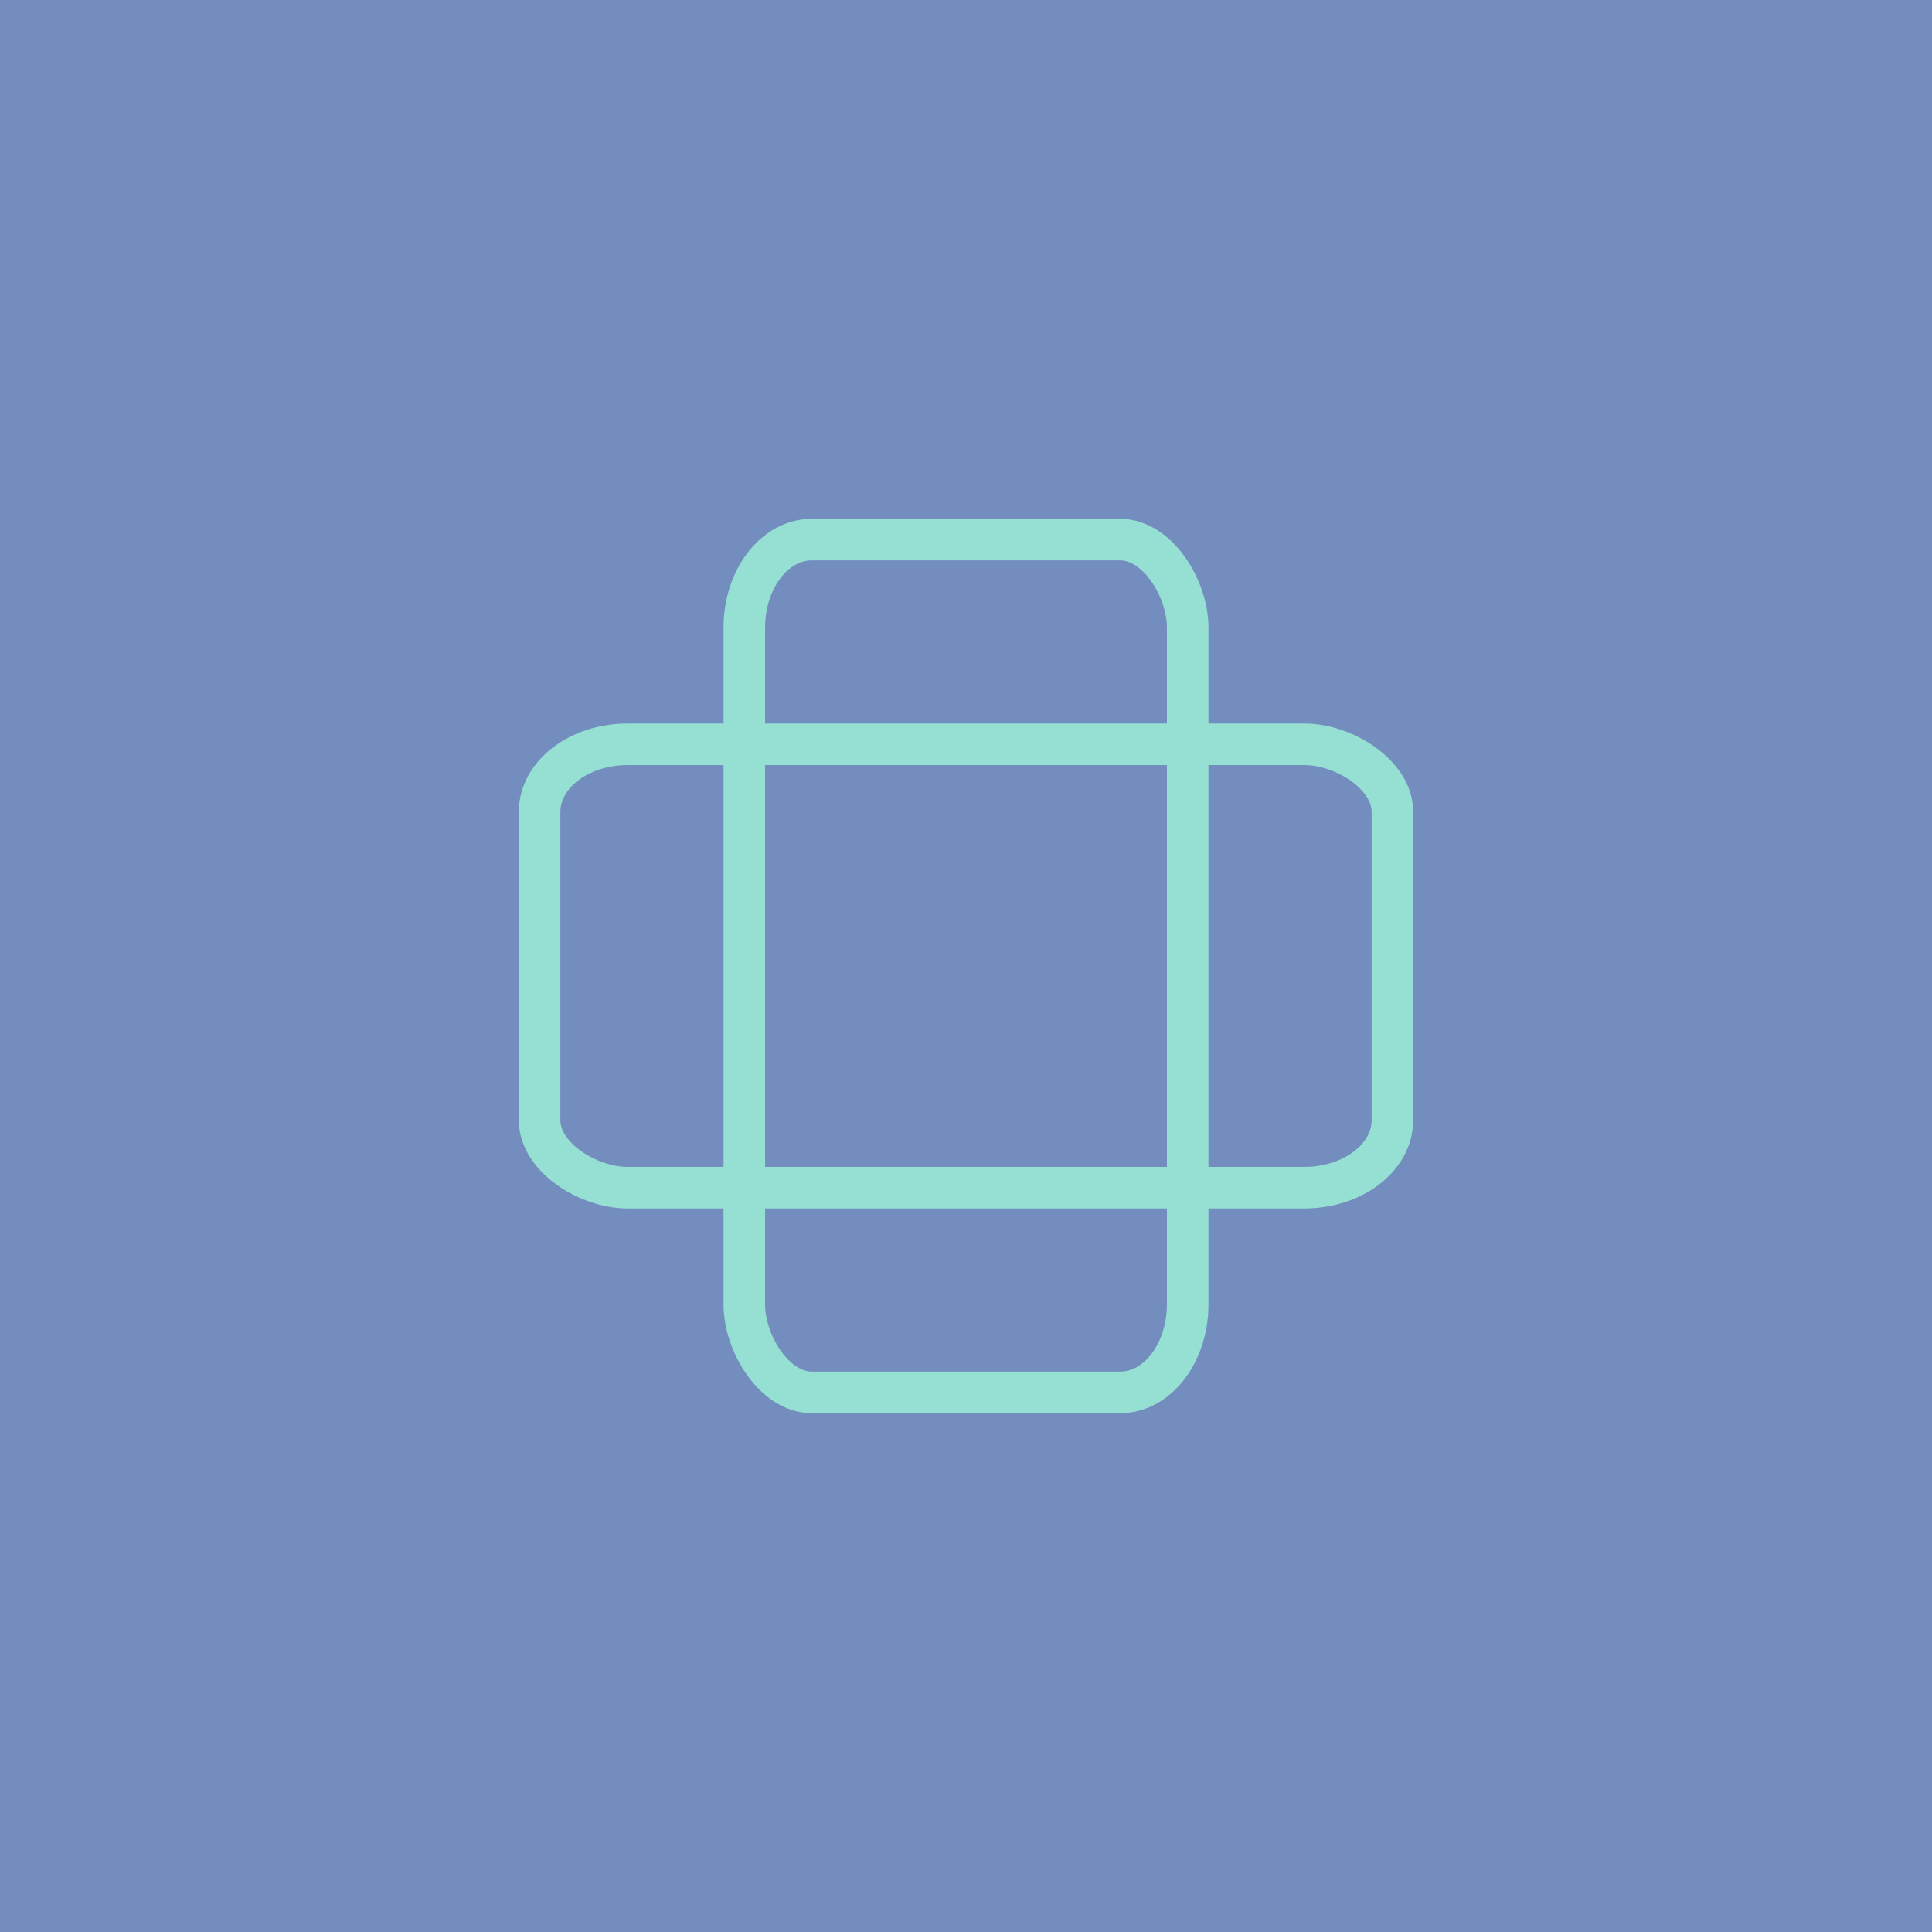 <?xml version="1.0" encoding="UTF-8"?>
<svg version="1.1" viewBox="0 0 192 192" xml:space="preserve" xmlns="http://www.w3.org/2000/svg">
  <rect class="a" width="100%" height="100%" fill="#728dbe" />
  <rect x="73.969" y="53.624" width="44.062" height="84.752" rx="6.714" ry="8.747" fill="none" stroke="#96dfd3"
    stroke-linecap="round" stroke-linejoin="round" stroke-width="4.13" />
  <rect transform="matrix(0,1,1,0,0,0)" x="73.969" y="53.624" width="44.062" height="84.752" rx="6.714" ry="8.747"
    fill="none" stroke="#96dfd3" stroke-linecap="round" stroke-linejoin="round" stroke-width="4.13" />
</svg>
